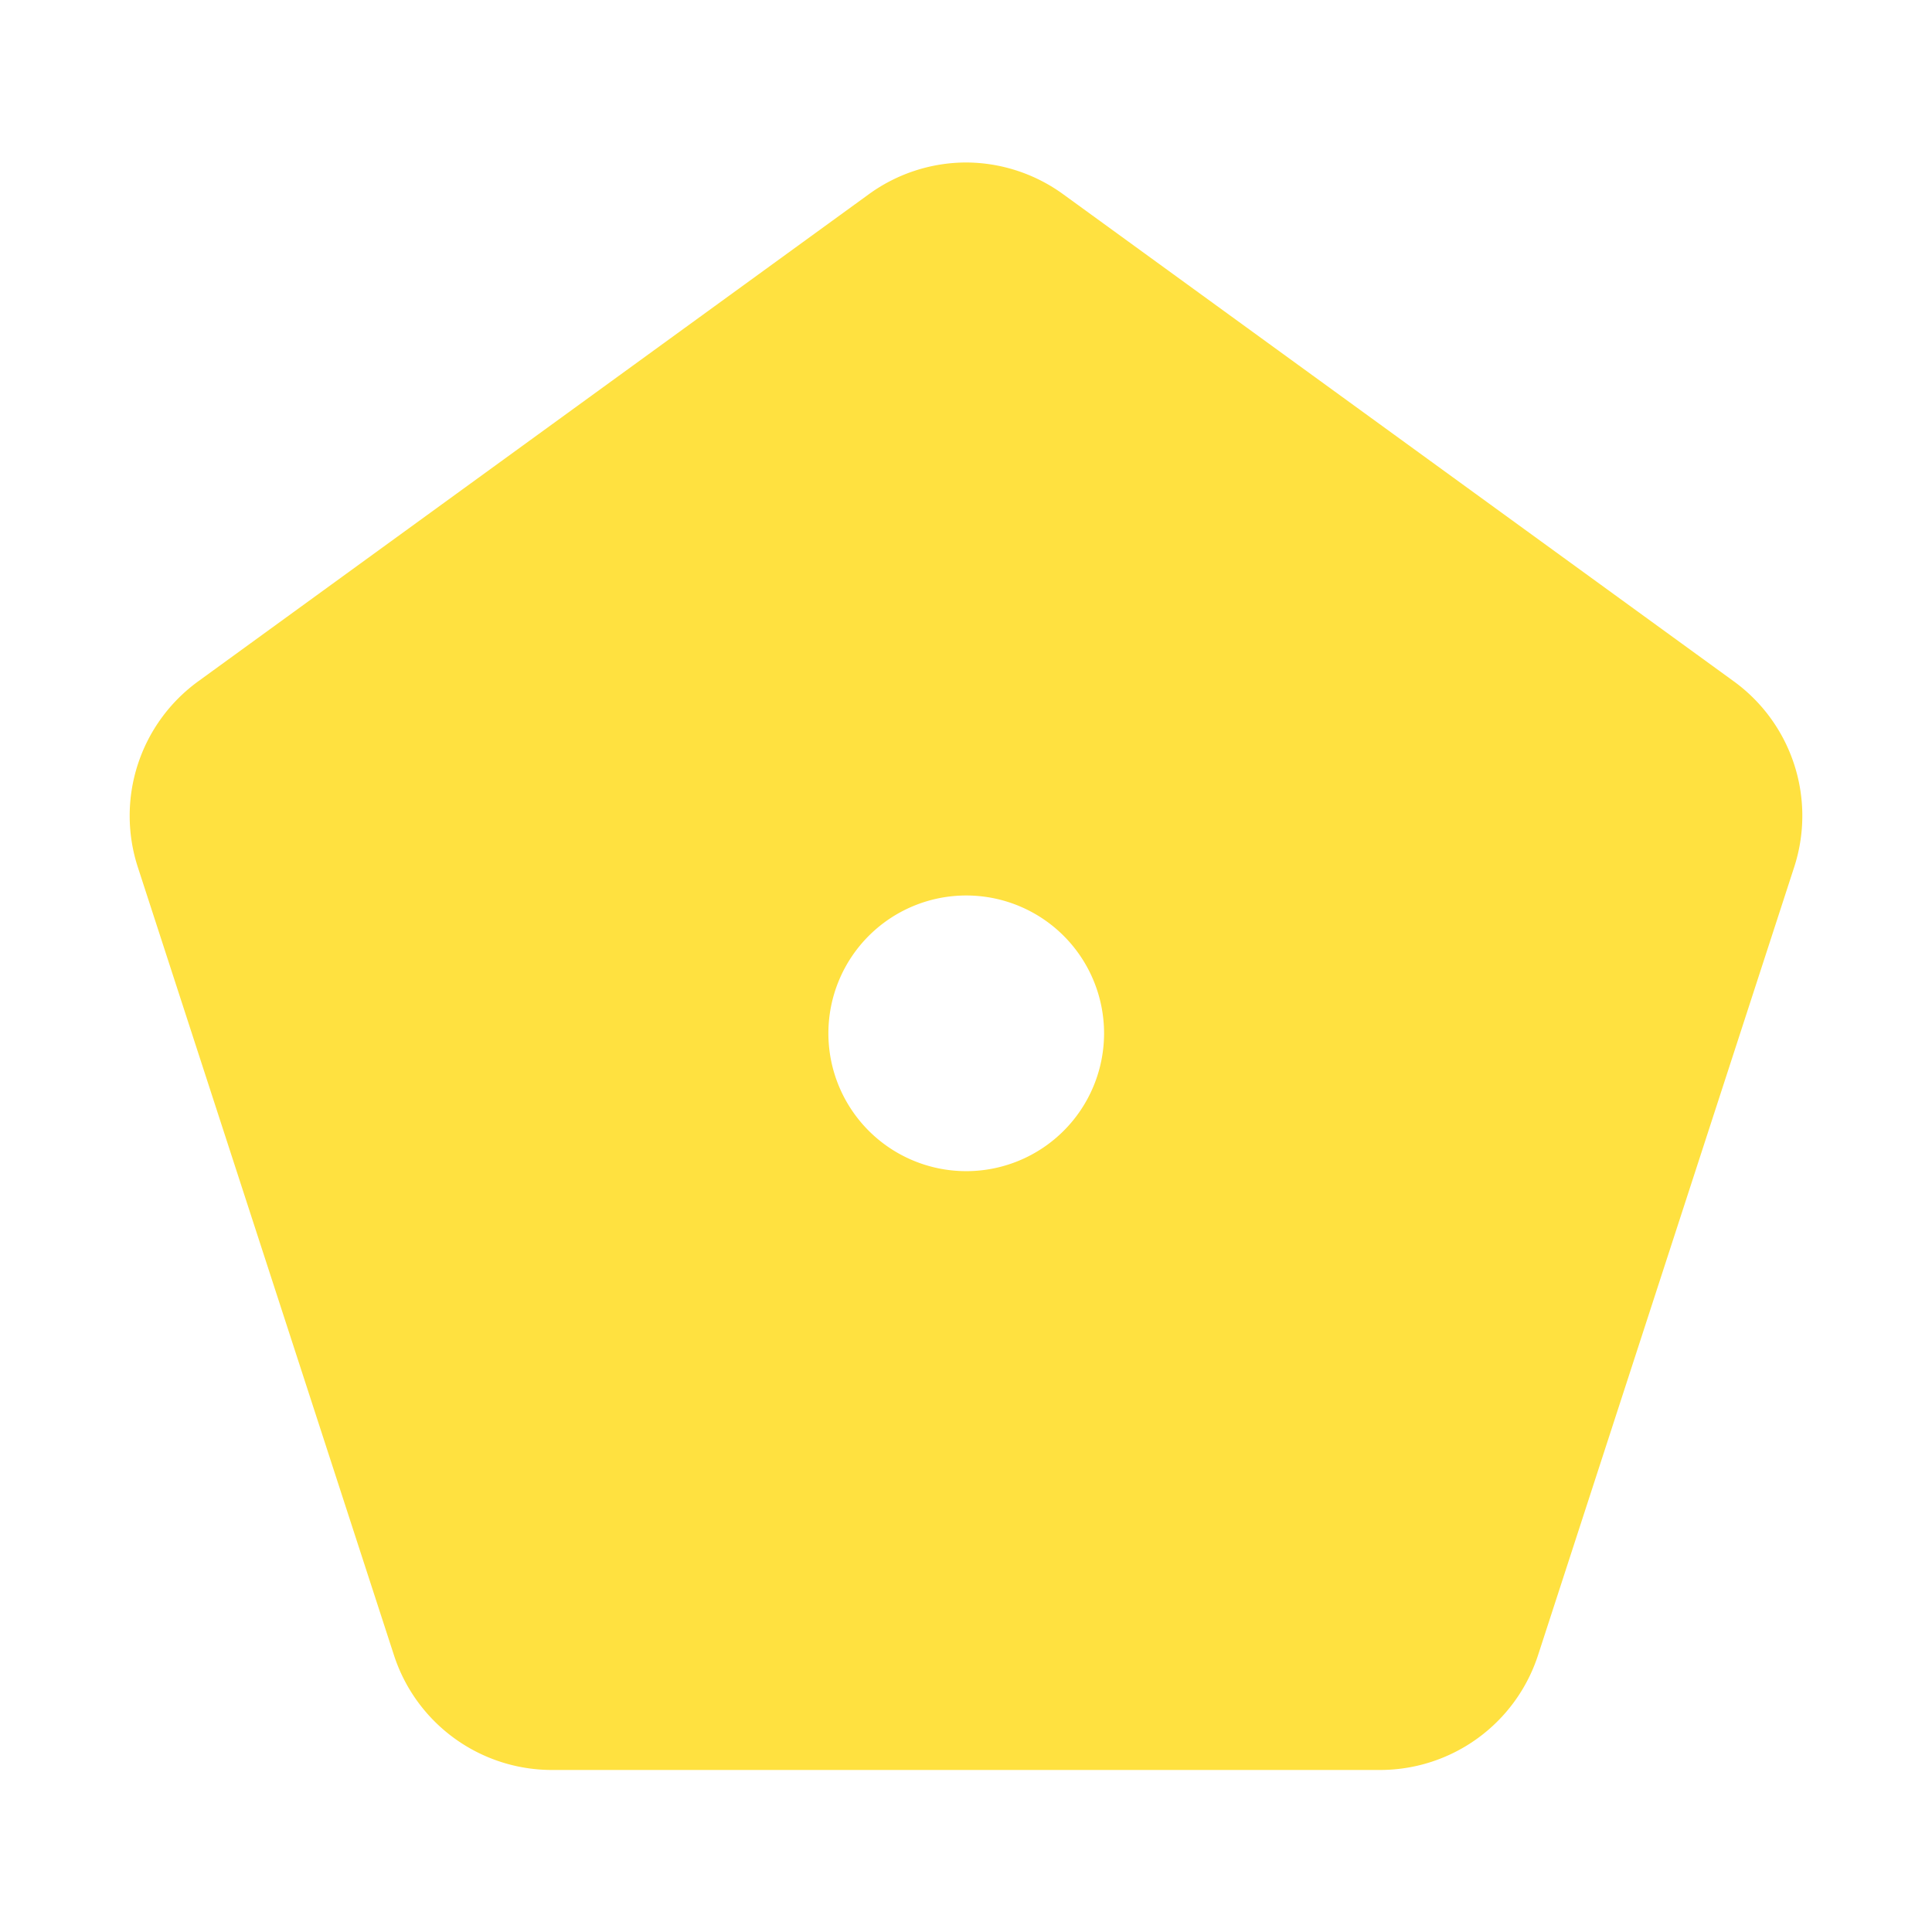 <svg version="1.1" viewBox="0 0 4.233 4.233" xmlns="http://www.w3.org/2000/svg">
  <path d="m2.117 0.356a0.364 0.364 0 0 0-0.214 0.07l-1.469 1.067a0.364 0.364 0 0 0-0.132 0.407l0.561 1.726a0.364 0.364 0 0 0 0.346 0.252h1.815a0.364 0.364 0 0 0 0.346-0.252l0.561-1.726a0.364 0.364 0 0 0-0.132-0.407l-1.469-1.067a0.364 0.364 0 0 0-0.214-0.07zm0 1.606a0.302 0.302 0 0 1 0.302 0.302 0.302 0.302 0 0 1-0.302 0.302 0.302 0.302 0 0 1-0.302-0.302 0.302 0.302 0 0 1 0.302-0.302z" style="fill-opacity:.749;fill:#ffd700;stroke-linecap:round;stroke-linejoin:round;stroke-width:.265"/>
</svg>
